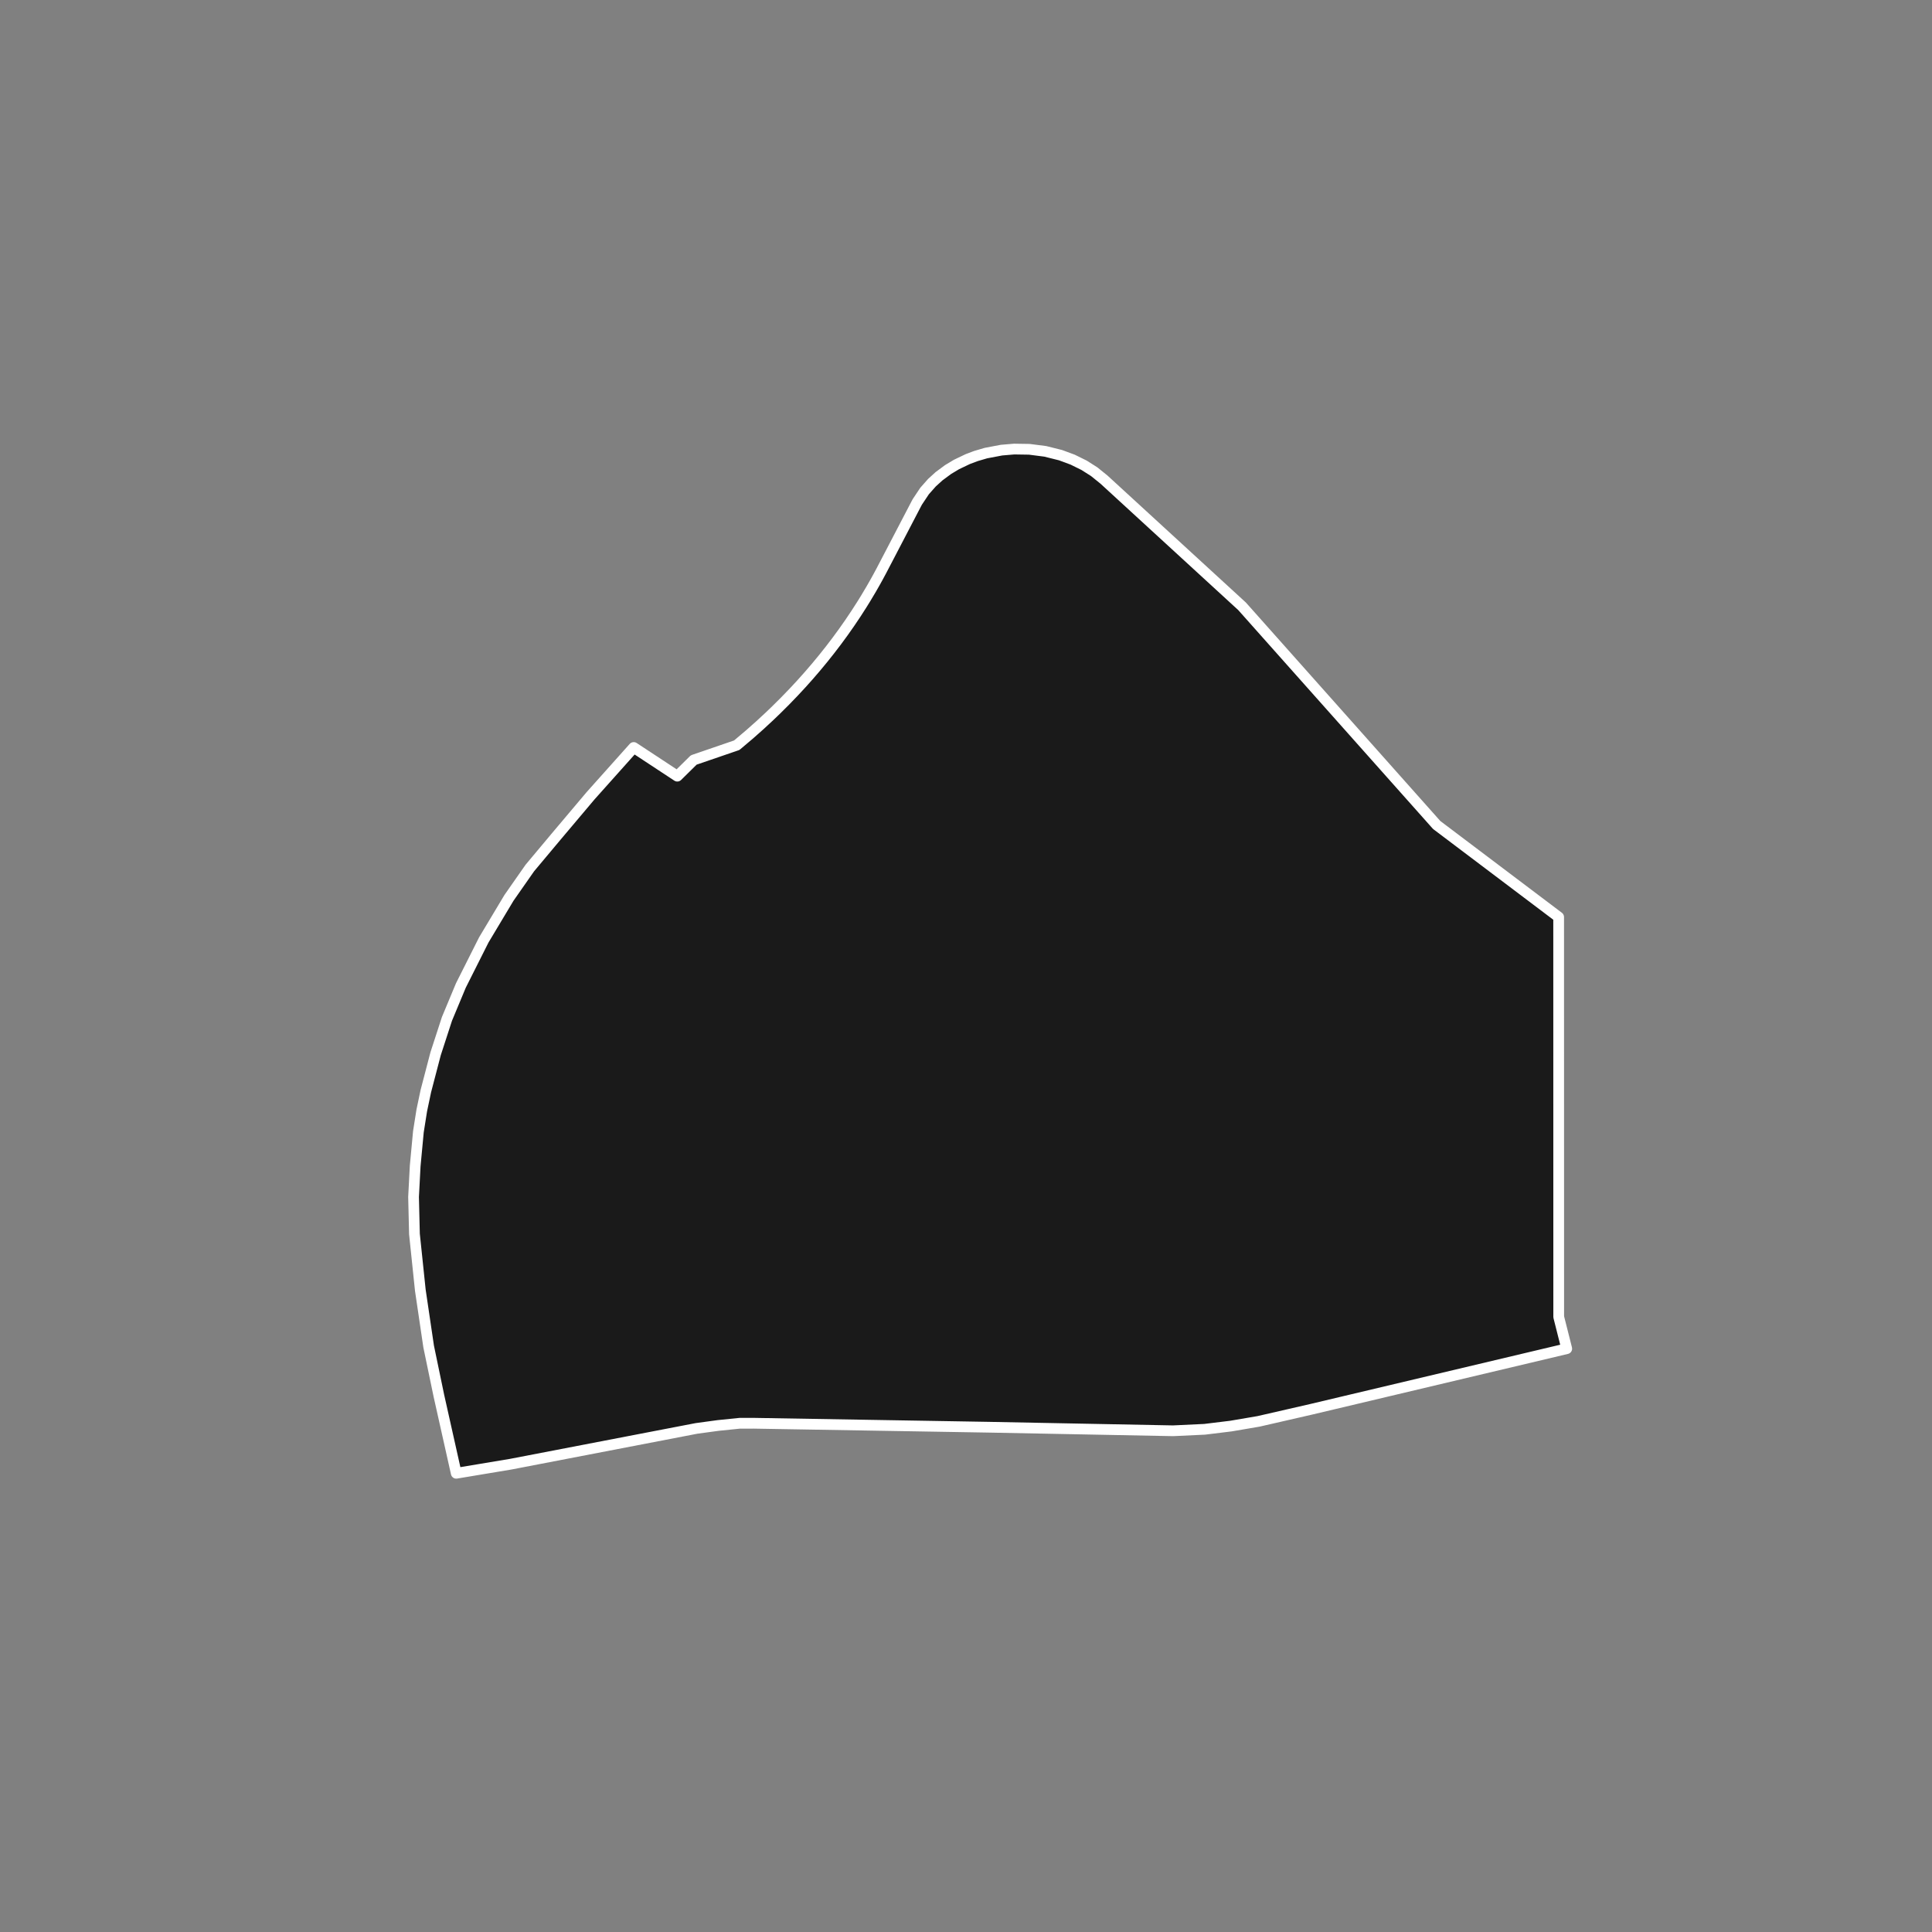 <?xml version="1.0" encoding="utf-8" standalone="no"?>
<!DOCTYPE svg PUBLIC "-//W3C//DTD SVG 1.1//EN"
  "http://www.w3.org/Graphics/SVG/1.1/DTD/svg11.dtd">
<!-- Created with matplotlib (https://matplotlib.org/) -->
<svg height="720pt" version="1.1" viewBox="0 0 720 720" width="720pt" xmlns="http://www.w3.org/2000/svg" xmlns:xlink="http://www.w3.org/1999/xlink">
 <rect x="0" y="0" width="720" height="720" fill="#808080" stroke="none"/>
 <defs>
  <style type="text/css">*{stroke-linecap:butt;stroke-linejoin:round;}</style>
 </defs>
 <g id="figure_1">
  <g id="patch_1">
   <path d="M 0 720 
L 720 720 
L 720 0 
L 0 0 
z
" style="fill:none;"/>
  </g>
  <g id="axes_1">
   <g id="patch_2">
    <path clip-path="url(#p1380fadd3d)" d="M 465.376 228.754 
L 535.401 307.443 
L 537.907 309.335 
L 546.11 315.527 
L 580.865 341.76 
L 580.867 356.017 
L 580.886 490.771 
L 582.788 498.299 
L 583.88 502.615 
L 488.638 525.206 
L 469.029 529.702 
L 458.755 531.455 
L 448.943 532.656 
L 437.168 533.211 
L 368.936 531.891 
L 281.013 530.406 
L 275.69 530.408 
L 267.619 531.233 
L 259.549 532.332 
L 190.351 545.656 
L 170.03 549.045 
L 163.562 520.165 
L 159.745 501.81 
L 156.644 480.836 
L 154.455 459.882 
L 154.12 446.057 
L 154.729 434.502 
L 155.926 421.746 
L 157.186 413.797 
L 158.707 406.585 
L 162.341 392.695 
L 166.568 379.704 
L 170.898 369.317 
L 171.759 367.251 
L 180.292 350.285 
L 189.681 334.605 
L 197.448 323.489 
L 207.327 311.688 
L 220.073 296.577 
L 236.169 278.567 
L 252.409 289.258 
L 258.534 283.219 
L 274.564 277.721 
L 279.301 273.717 
L 283.083 270.365 
L 286.774 266.949 
L 289.243 264.579 
L 292.61 261.23 
L 295.892 257.828 
L 298.659 254.845 
L 301.359 251.823 
L 304.044 248.704 
L 306.659 245.547 
L 309.267 242.271 
L 311.799 238.957 
L 314.283 235.568 
L 316.688 232.142 
L 319.038 228.643 
L 321.305 225.11 
L 321.305 225.109 
L 322.536 223.12 
L 324.685 219.515 
L 326.048 217.133 
L 327.164 215.122 
L 328.38 212.865 
L 332.144 205.655 
L 333.206 203.617 
L 336.545 197.211 
L 339.523 191.5 
L 341.449 187.805 
L 341.87 187.025 
L 344.563 182.987 
L 347.31 179.882 
L 349.939 177.489 
L 353.301 174.999 
L 356.437 173.112 
L 360.651 171.097 
L 363.67 169.959 
L 367.428 168.854 
L 373.255 167.75 
L 377.954 167.355 
L 383.604 167.443 
L 389.544 168.206 
L 395.237 169.627 
L 399.758 171.301 
L 404.009 173.4 
L 407.768 175.784 
L 411.43 178.744 
L 462.877 225.946 
L 465.376 228.754 
" style="fill:#1a1a1a;stroke:#ffffff;stroke-linejoin:miter;stroke-width:4;"/>
   </g>
  </g>
 </g>
 <defs>
  <clipPath id="p1380fadd3d">
   <rect height="543.6" width="558" x="90" y="86.4"/>
  </clipPath>
 </defs>
</svg>
